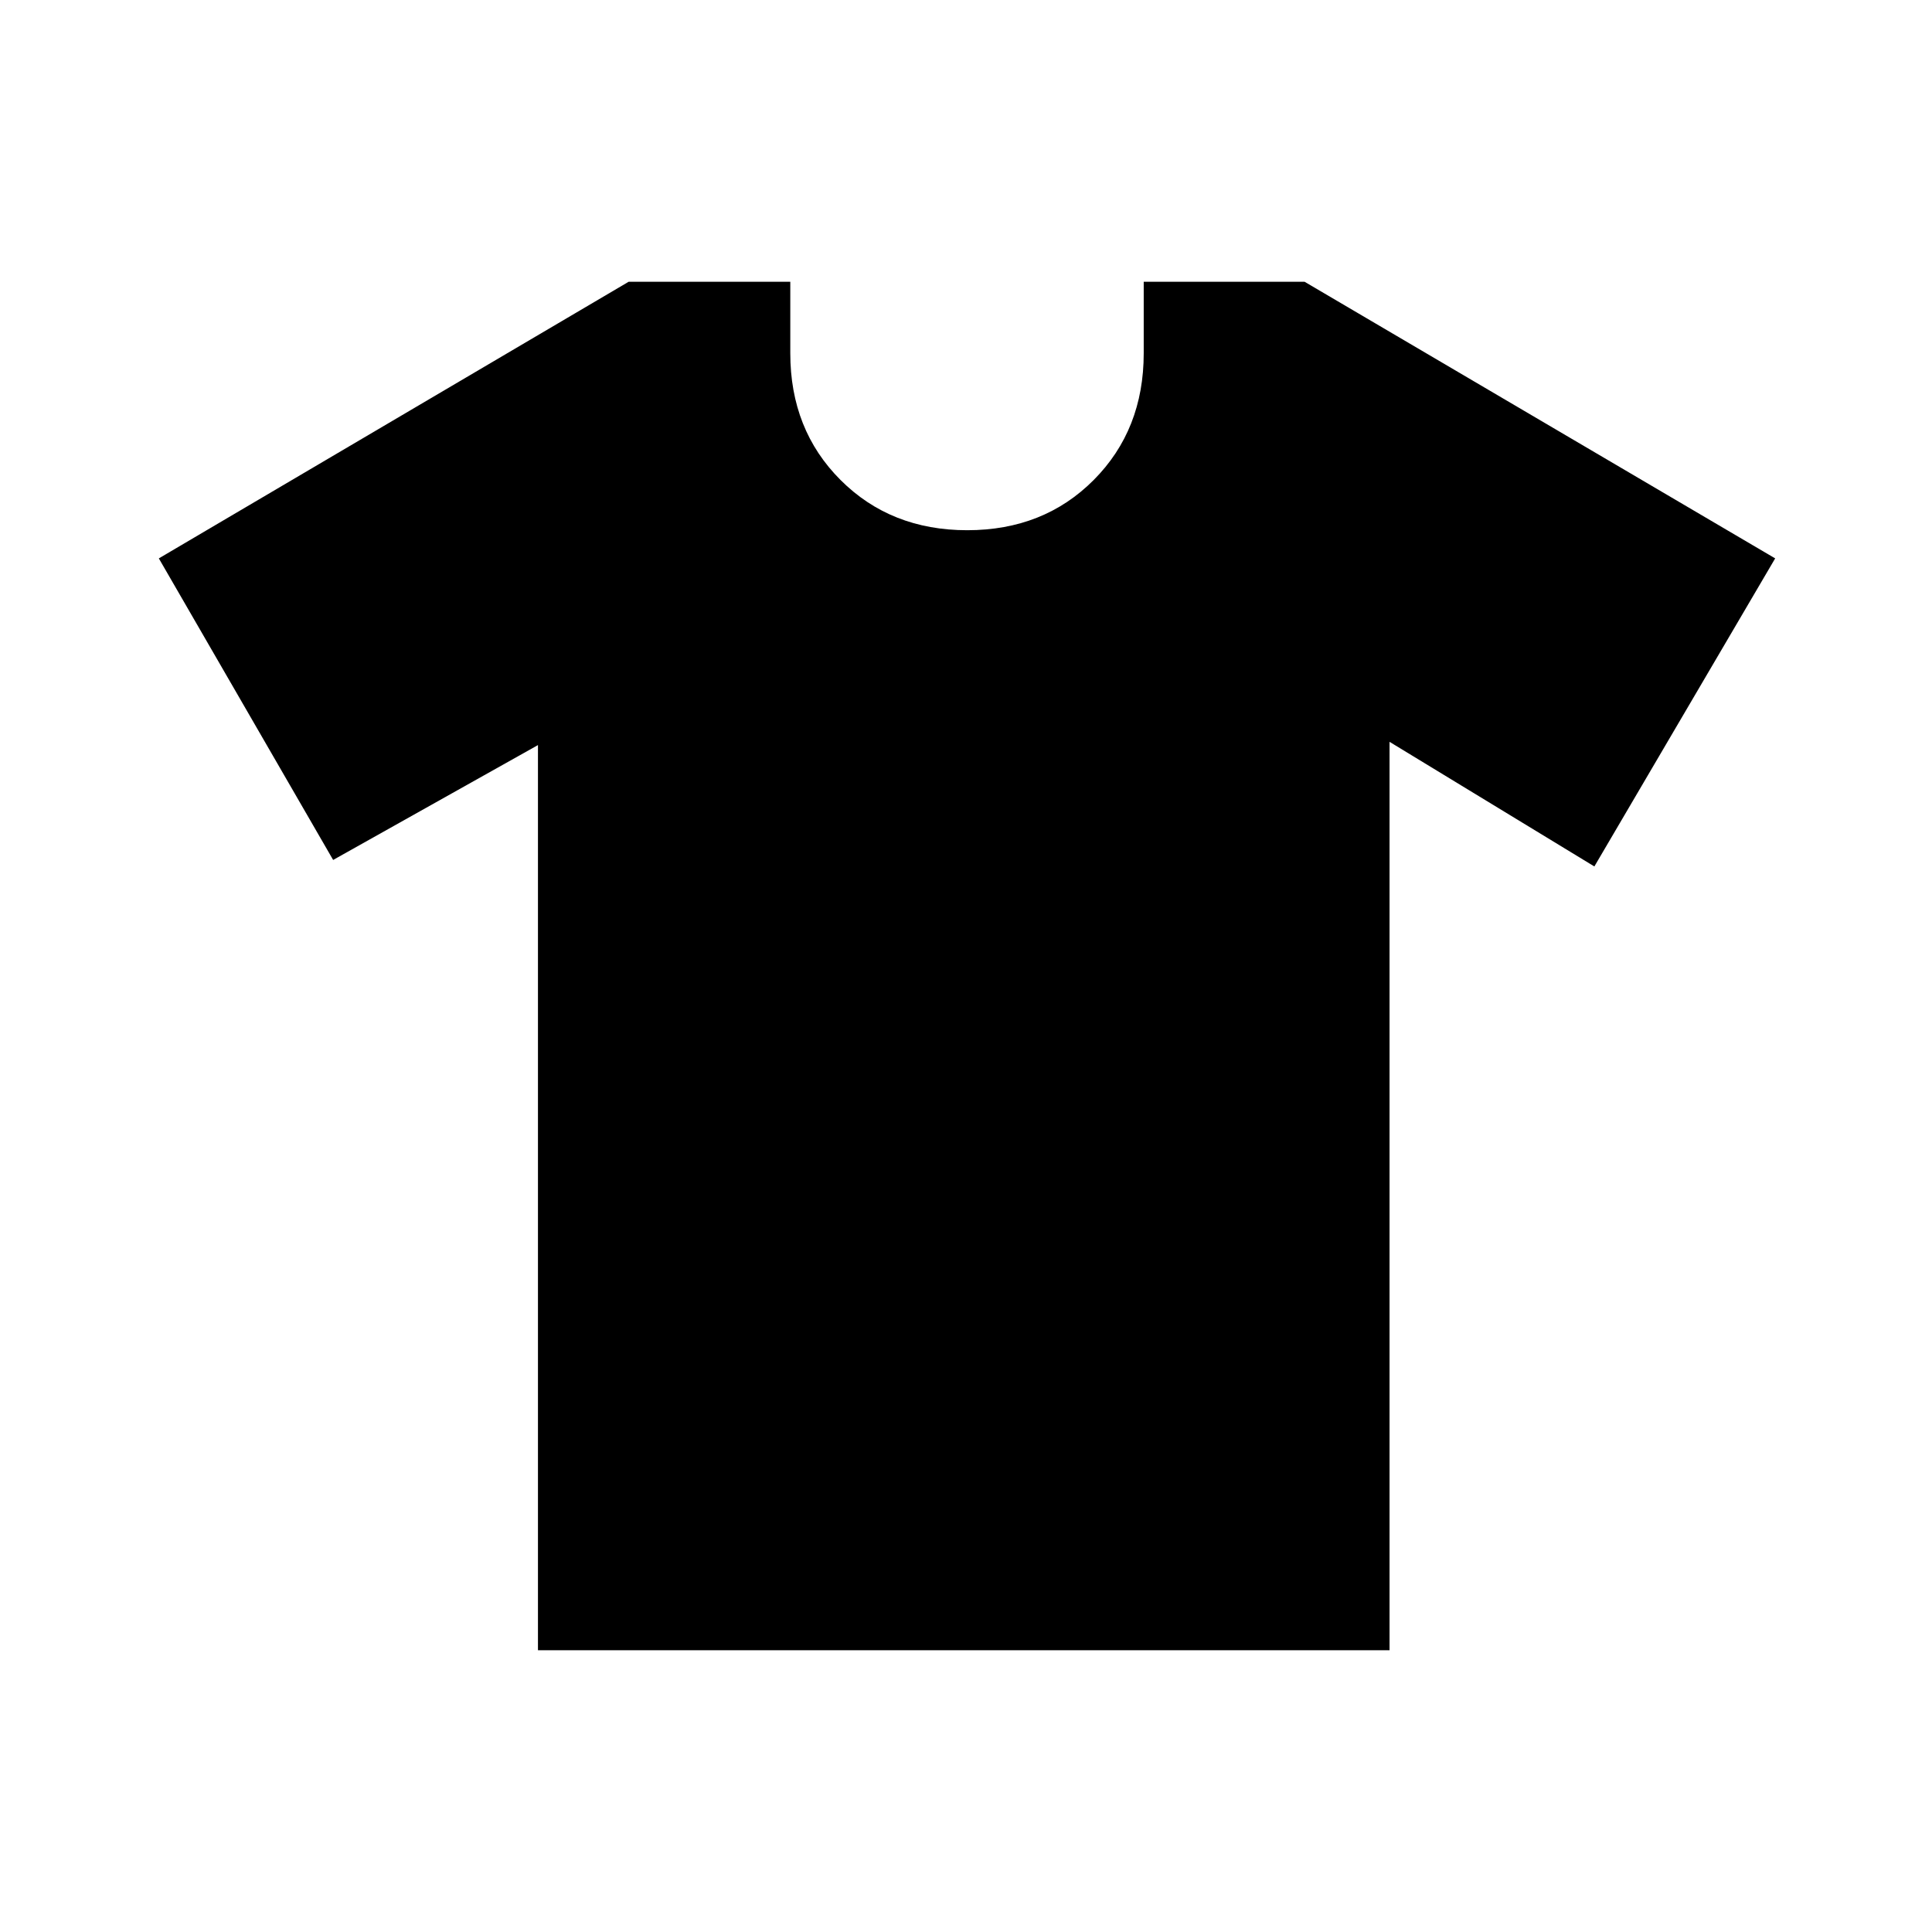 <svg xmlns="http://www.w3.org/2000/svg" width="48" height="48" viewBox="0 -960 960 960"><path d="m267.309-589.771-101.77 57.077-86.614-149.844 233.46-137.461h80.307v35.539q0 38 24.962 62.961 24.961 24.962 62.961 24.962t62.847-24.962q24.846-24.961 24.846-62.961v-35.539h79.922l233.845 137.461-89.845 153.075-101.77-61.923v451.385H267.309v-449.77Z"/></svg>